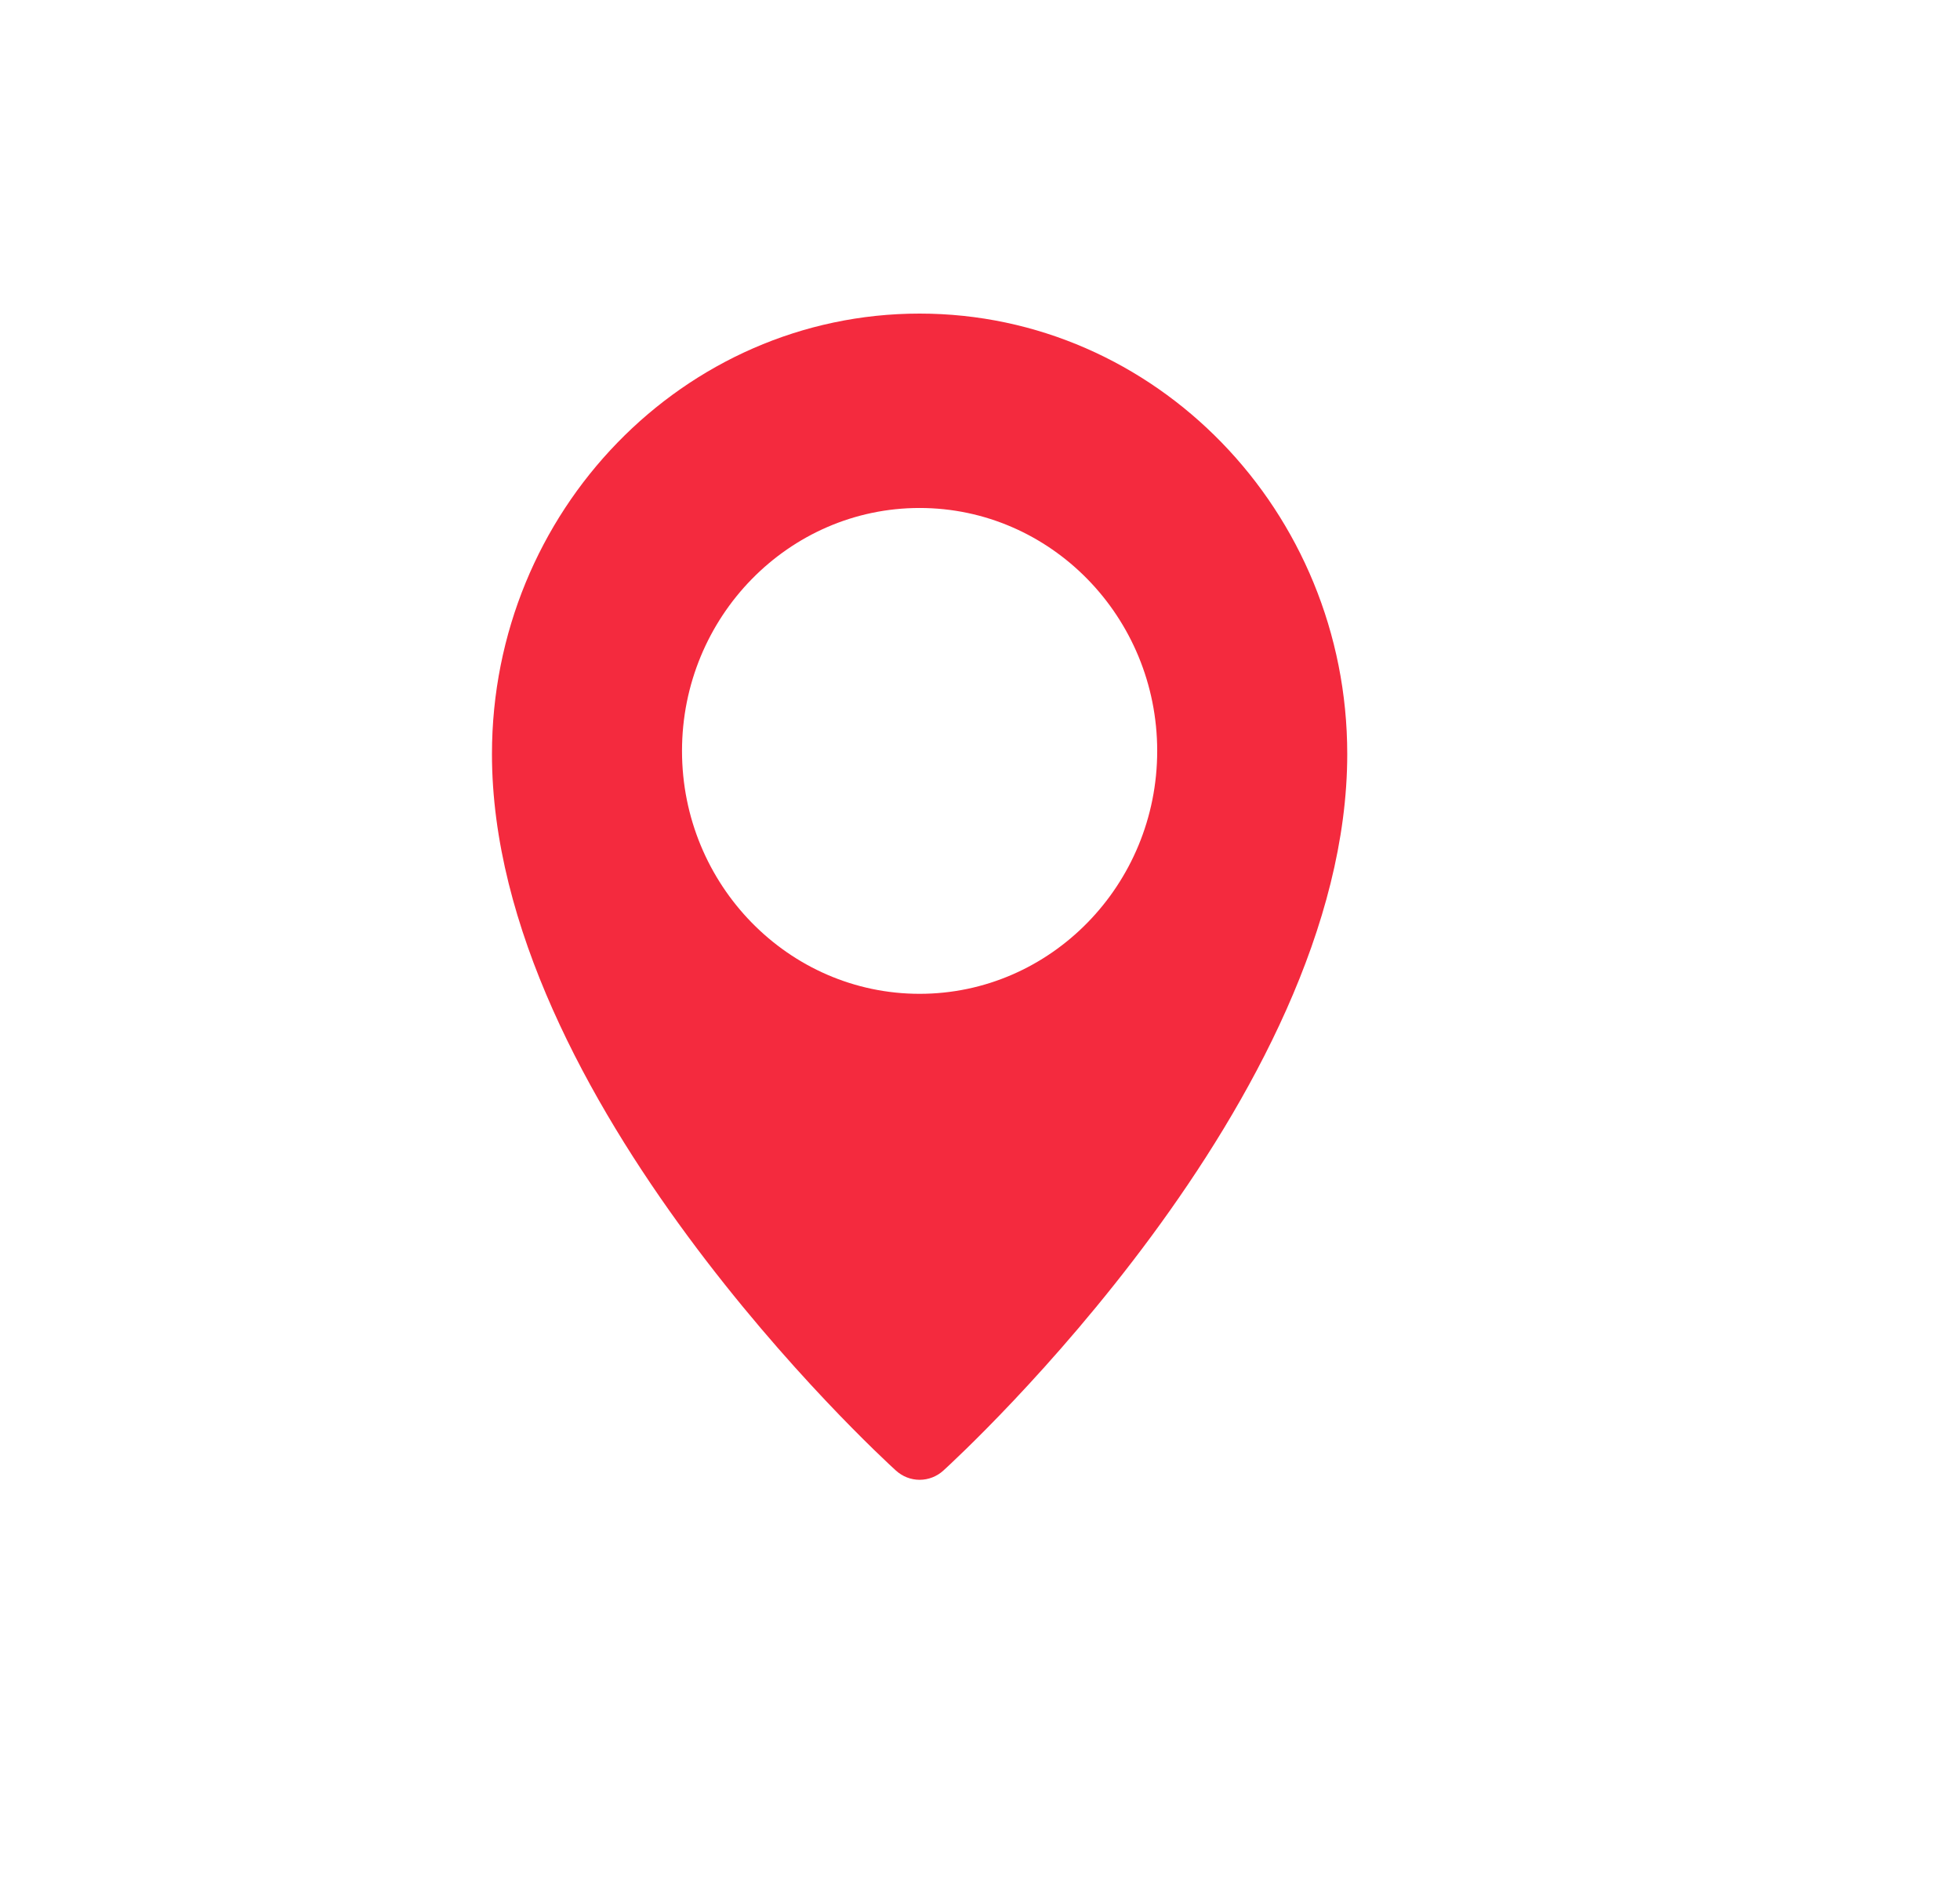 <svg width="27" height="26" viewBox="0 0 27 26" fill="none" xmlns="http://www.w3.org/2000/svg">
<path d="M12.668 4.32C9.42 4.32 6.777 7.042 6.777 10.388C6.777 15.143 12.114 20.052 12.341 20.258C12.431 20.34 12.547 20.386 12.668 20.386C12.788 20.386 12.905 20.341 12.995 20.259C13.222 20.052 18.559 15.143 18.559 10.388C18.559 7.042 15.916 4.32 12.668 4.32ZM12.668 13.691C10.864 13.691 9.395 12.19 9.395 10.345C9.395 8.499 10.864 6.998 12.668 6.998C14.473 6.998 15.941 8.499 15.941 10.345C15.941 12.19 14.473 13.691 12.668 13.691Z" fill="#F42A3E"/>
</svg>
